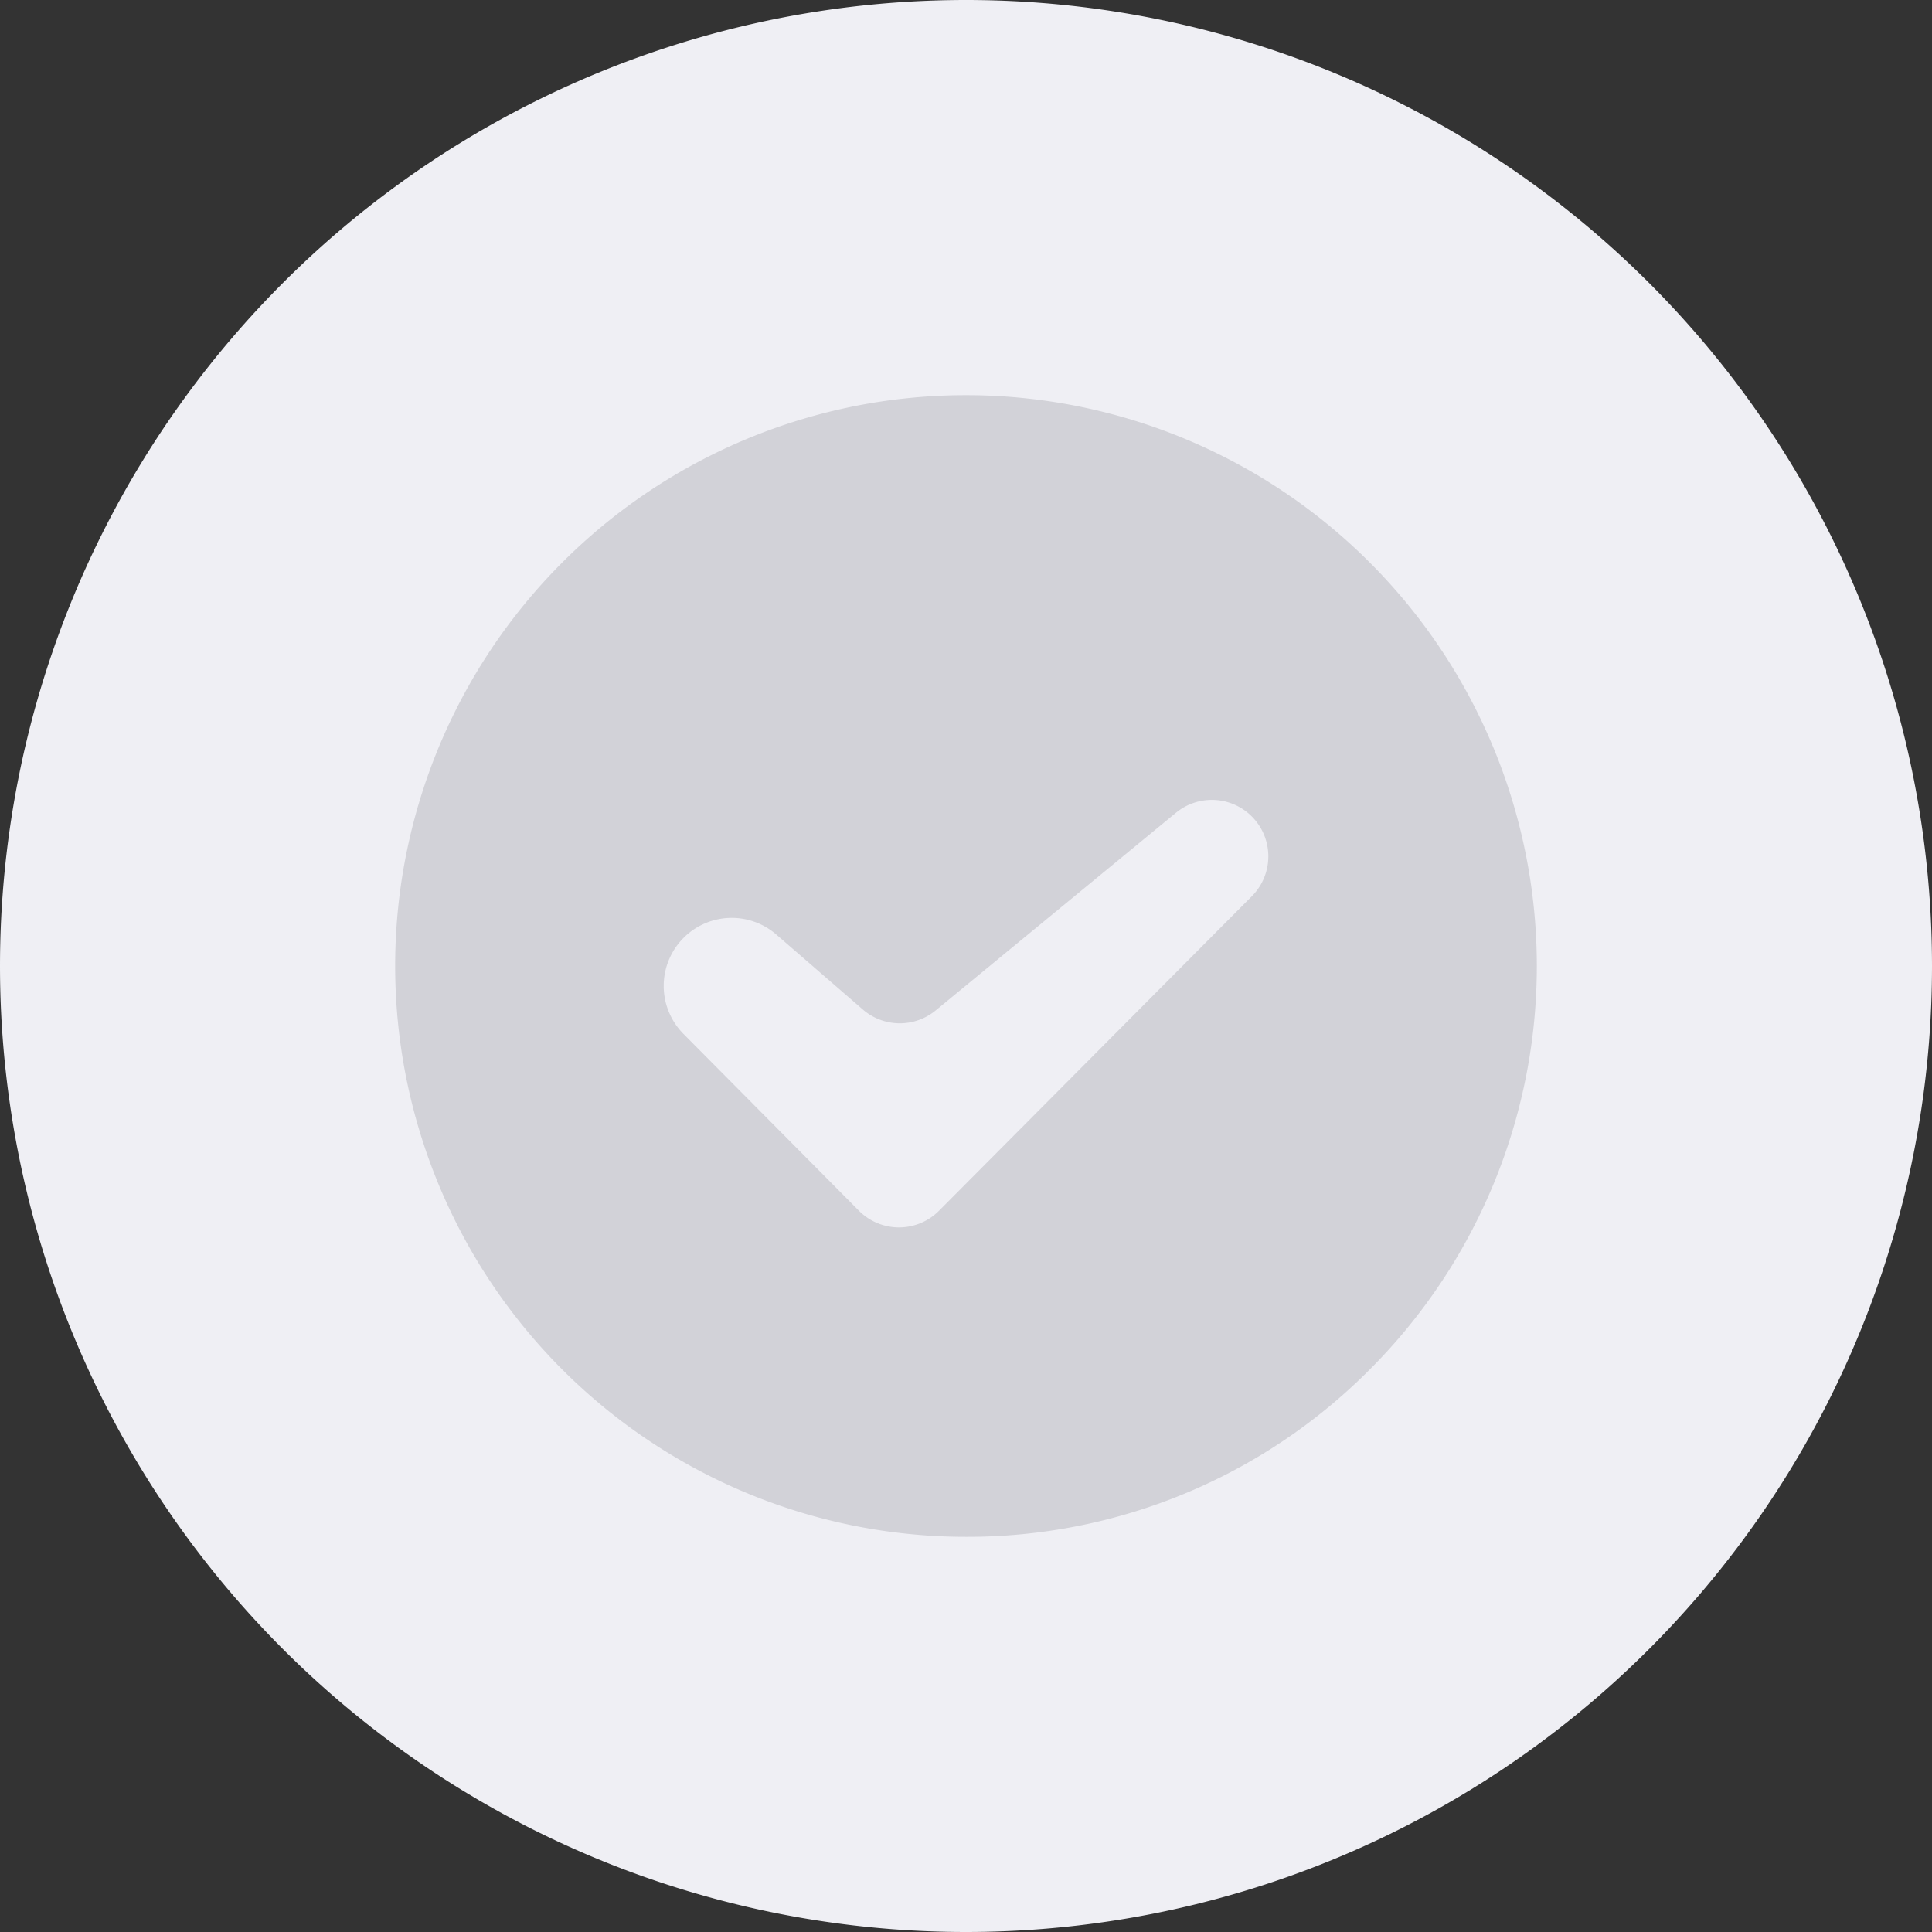 <svg t="1657159027151" class="icon" viewBox="0 0 1024 1024" version="1.1" xmlns="http://www.w3.org/2000/svg" p-id="7966" width="200" height="200"><rect x="0" y="0" width="1024" height="1024" fill="#333333" stroke="none"/><path d="M512 512m-512 0a512 512 0 1 0 1024 0 512 512 0 1 0-1024 0Z" fill="#EFEFF4" p-id="7967"></path><path d="M512 814.545a302.545 302.545 0 0 1-213.935-516.48 302.545 302.545 0 1 1 427.869 427.869A300.556 300.556 0 0 1 512 814.545z m-124.148-328.052a36.073 36.073 0 0 0-25.6 61.487l92.998 93.731a29.917 29.917 0 0 0 42.461 0l165.853-166.749a29.929 29.929 0 0 0-40.227-44.218l-127.418 104.809a29.905 29.905 0 0 1-38.598-0.489l-45.905-39.761a36.003 36.003 0 0 0-23.564-8.809z" fill="#D2D2D8" p-id="7968"></path></svg>